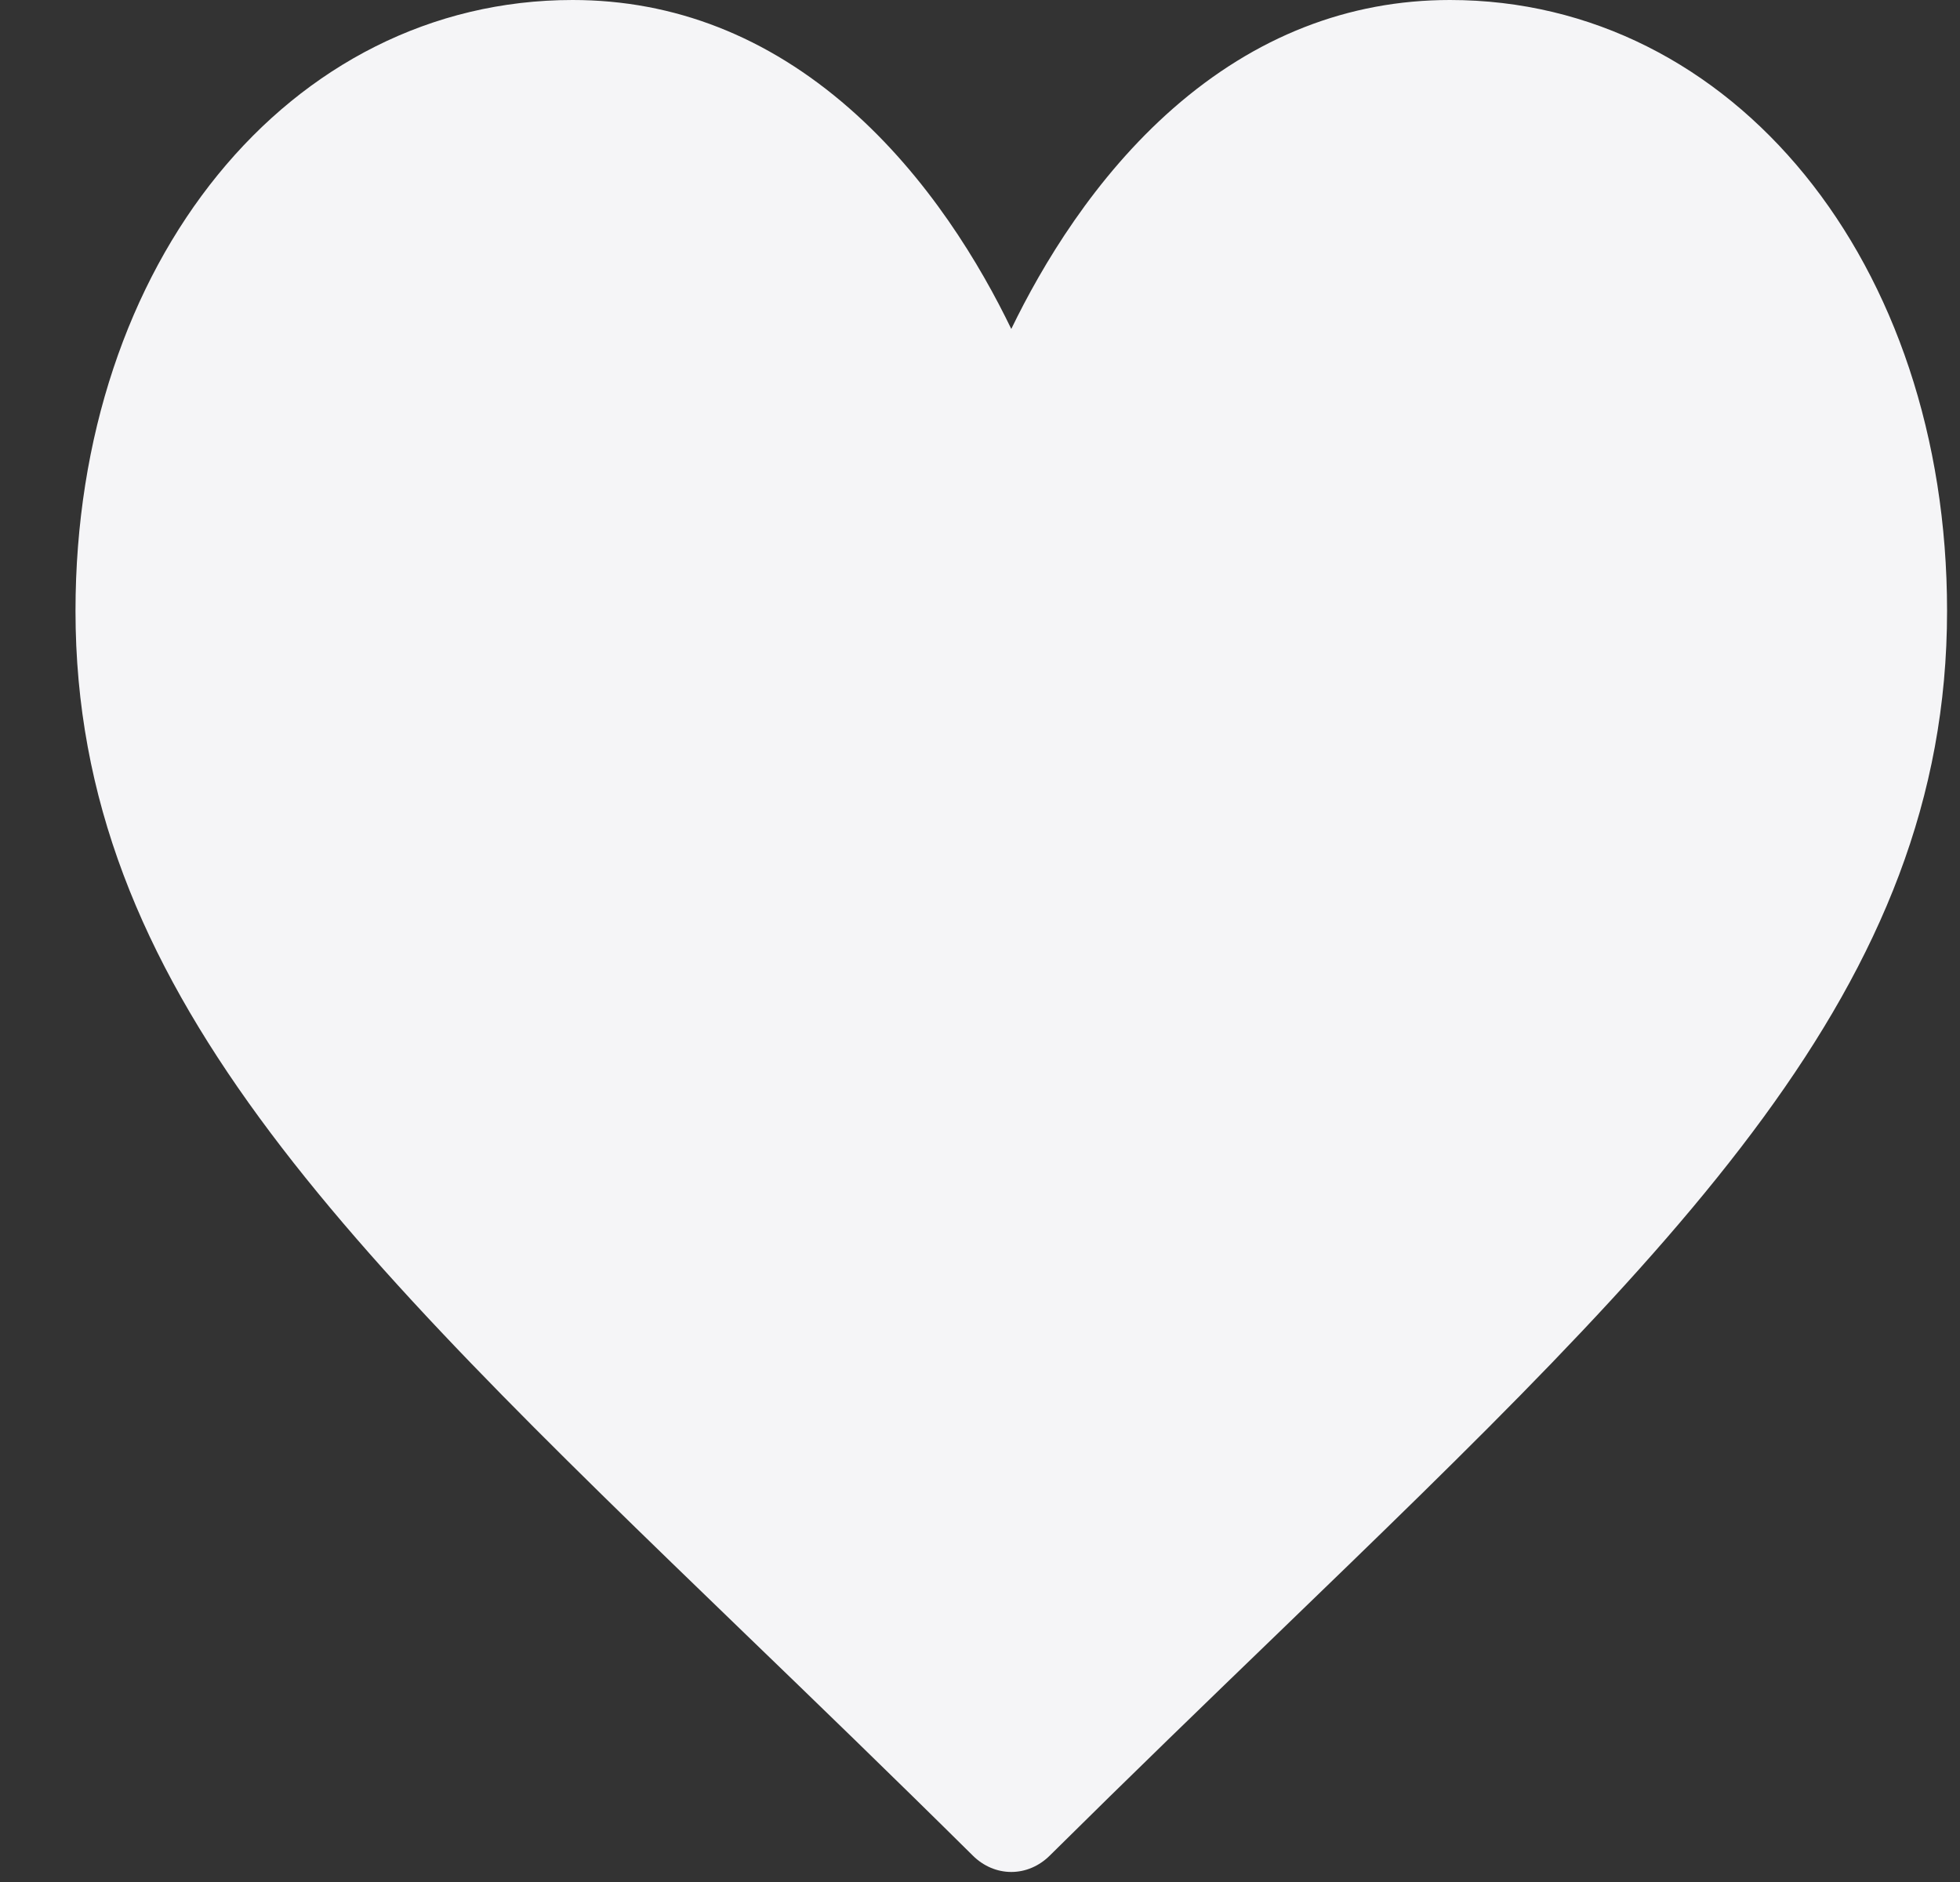 <svg width="25" height="24" viewBox="0 0 25 24" fill="none" xmlns="http://www.w3.org/2000/svg">
<rect x="0" y="0" width="25" height="24" fill="#333333" stroke="none"/>
<g clip-path="url(#clip0_7_89)">
<path d="M18.494 0C17.199 0 16.011 0.465 14.964 1.382C13.961 2.261 13.293 3.381 12.899 4.195C12.506 3.381 11.838 2.261 10.834 1.382C9.787 0.465 8.599 0 7.304 0C3.689 0 0.963 3.349 0.963 7.791C0.963 12.589 4.364 15.872 9.513 20.843C10.387 21.686 11.378 22.643 12.408 23.663C12.544 23.798 12.718 23.872 12.899 23.872C13.08 23.872 13.254 23.798 13.39 23.663C14.42 22.643 15.411 21.686 16.286 20.842C21.434 15.872 24.835 12.589 24.835 7.791C24.835 3.349 22.109 0 18.494 0Z" fill="#F5F5F7"/>
</g>
<defs>
<clipPath id="clip0_7_89">
<rect width="24" height="24" fill="white" transform="translate(0.963)"/>
</clipPath>
</defs>
</svg>
